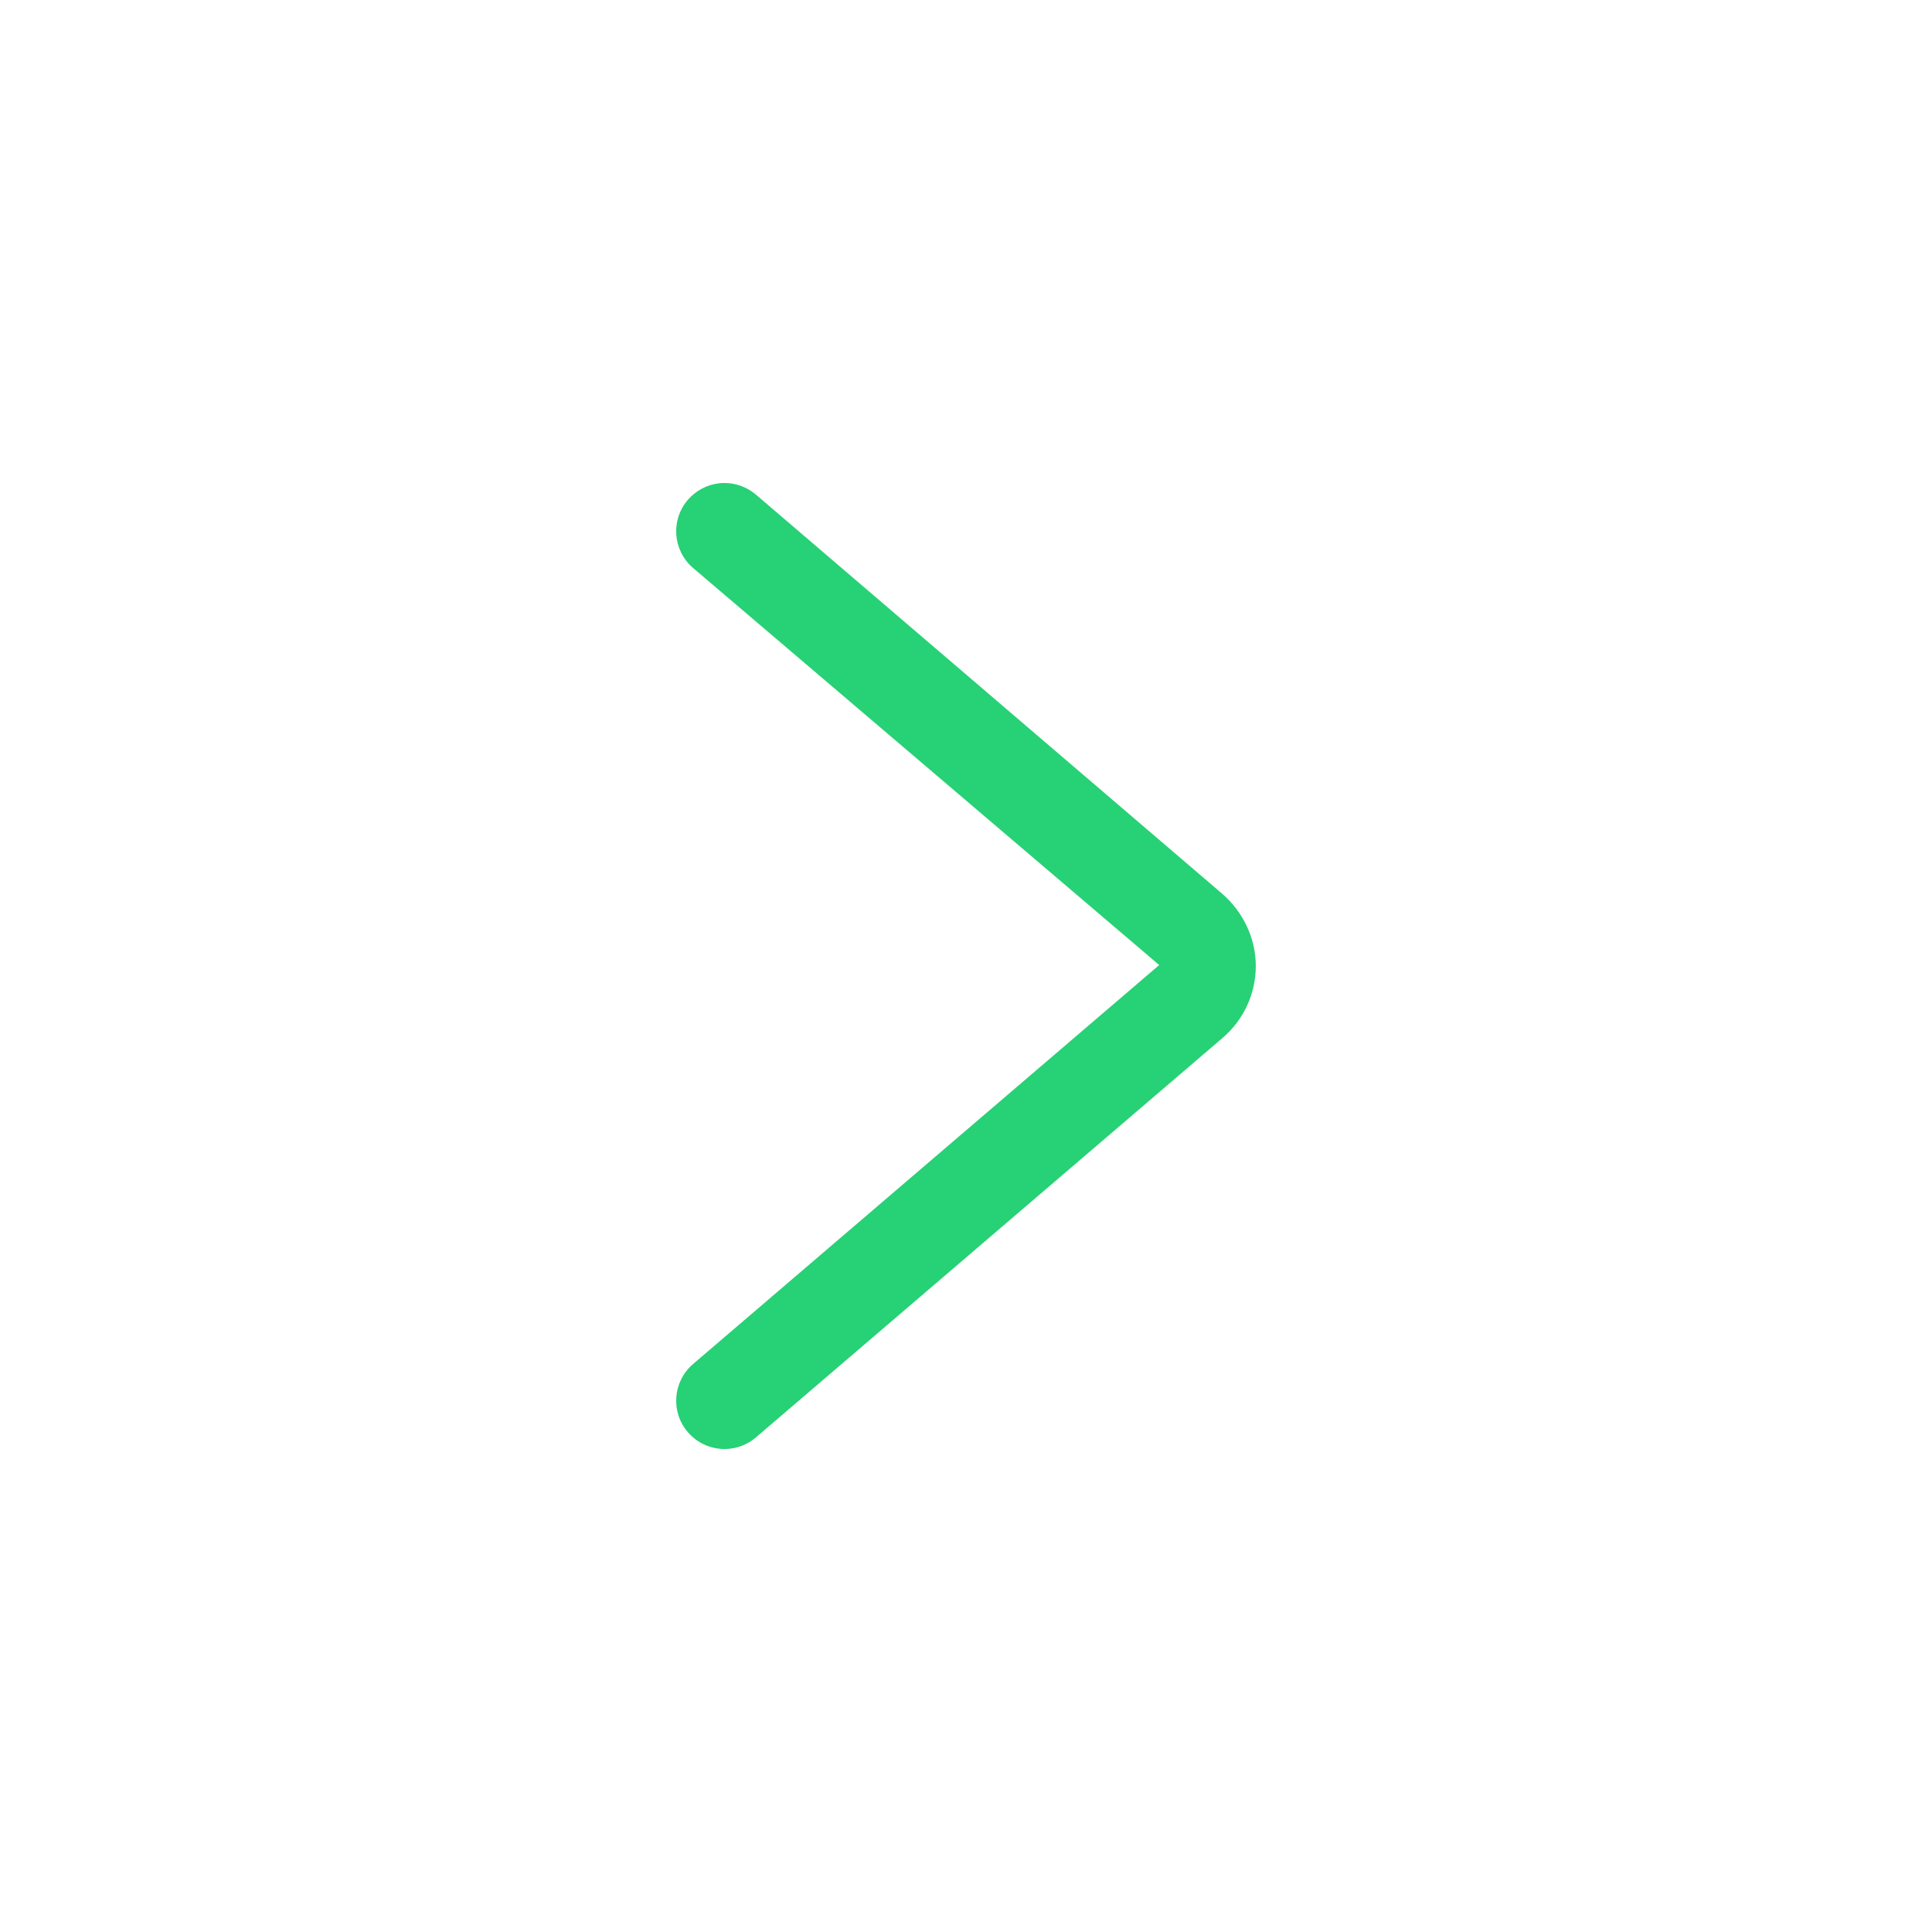 <svg width="20" height="20" viewBox="0 0 20 20" fill="none" xmlns="http://www.w3.org/2000/svg">
<path d="M7.5 5C7.615 5 7.73 5.04 7.825 5.12L12.65 9.25C12.87 9.44 13 9.715 13 10C13 10.285 12.875 10.56 12.65 10.75L7.825 14.88C7.615 15.06 7.3 15.035 7.12 14.825C6.94 14.615 6.965 14.3 7.175 14.12L12 9.99L7.175 5.88C6.965 5.7 6.94 5.385 7.12 5.175C7.22 5.06 7.36 5 7.5 5Z" fill="#27D175"/>
</svg>

